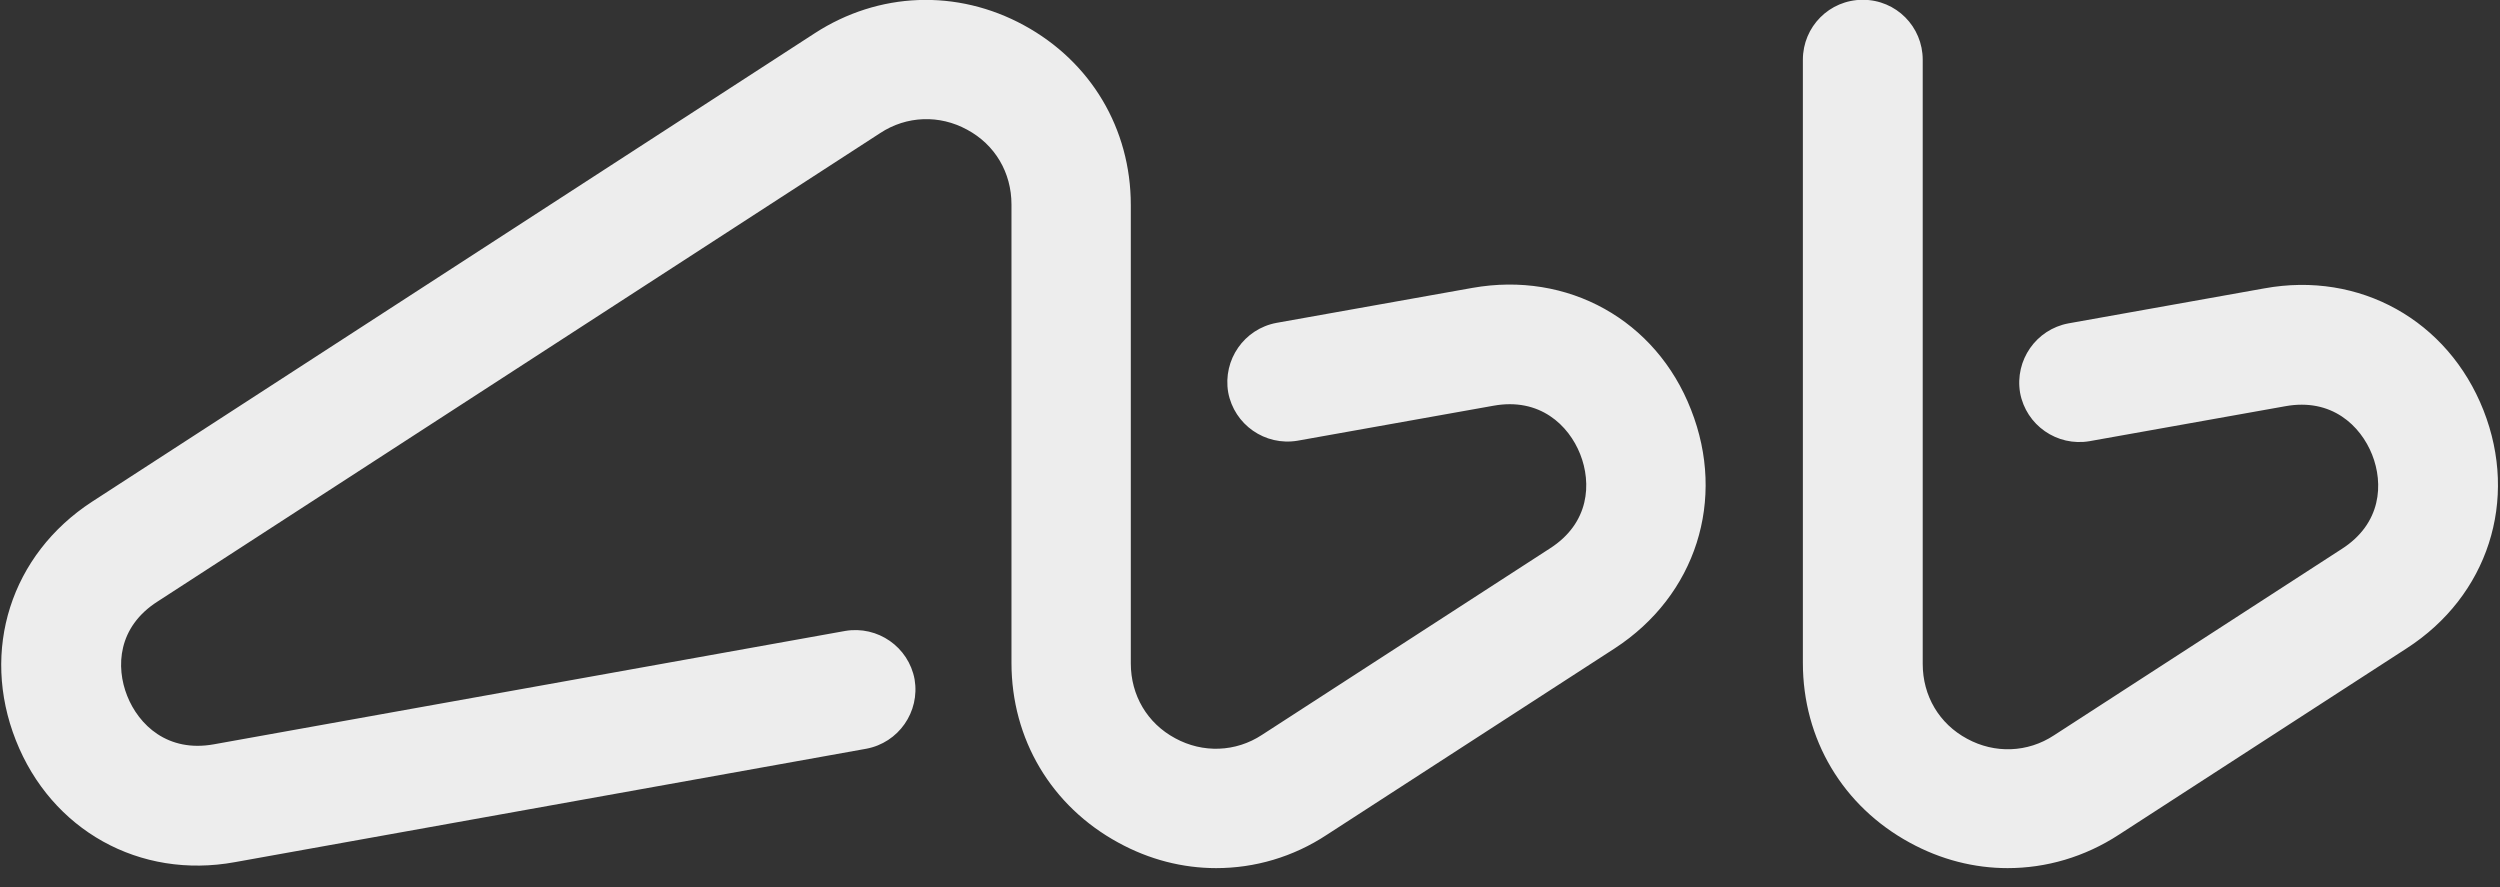 <svg width="93" height="33" viewBox="0 0 93 33" fill="none" xmlns="http://www.w3.org/2000/svg">
<rect x="0" y="0" width="93" height="33" fill="#333333" stroke="none"/>
<path d="M92.385 15.261C91.066 11.917 87.778 10.078 84.23 10.728L76.949 12.029C75.742 12.252 74.943 13.403 75.147 14.611C75.37 15.818 76.522 16.617 77.729 16.412L85.01 15.112C86.738 14.796 87.815 15.836 88.243 16.914C88.67 17.991 88.595 19.477 87.109 20.424L76.41 27.353C75.426 28.003 74.2 28.04 73.178 27.483C72.138 26.926 71.525 25.885 71.525 24.697V2.221C71.525 0.995 70.541 -0.008 69.296 -0.008C68.052 -0.008 67.067 0.995 67.067 2.221V24.659C67.067 27.501 68.553 29.99 71.042 31.346C72.194 31.978 73.439 32.294 74.683 32.294C76.113 32.294 77.543 31.885 78.825 31.049L89.524 24.121C92.552 22.17 93.703 18.604 92.385 15.261ZM54.771 10.71L47.49 12.01C46.282 12.233 45.484 13.385 45.688 14.592C45.911 15.799 47.062 16.598 48.27 16.394L55.551 15.094C57.279 14.778 58.356 15.818 58.783 16.895C59.21 17.973 59.136 19.459 57.65 20.406L46.951 27.334C45.967 27.984 44.741 28.021 43.719 27.464C42.679 26.907 42.066 25.867 42.066 24.678V7.626C42.066 4.785 40.58 2.296 38.091 0.94C35.602 -0.416 32.686 -0.305 30.308 1.237L3.43 18.66C0.403 20.629 -0.73 24.195 0.589 27.538C1.907 30.882 5.195 32.721 8.743 32.071L32.221 27.854C33.429 27.631 34.227 26.48 34.023 25.272C33.8 24.065 32.648 23.266 31.441 23.471L7.963 27.687C6.235 28.003 5.158 26.963 4.731 25.885C4.303 24.808 4.378 23.322 5.864 22.375L32.741 4.952C33.726 4.302 34.952 4.264 35.973 4.822C37.014 5.379 37.627 6.419 37.627 7.608V24.659C37.627 27.501 39.112 29.99 41.602 31.346C42.753 31.978 43.998 32.294 45.242 32.294C46.672 32.294 48.103 31.885 49.366 31.049L60.065 24.121C63.092 22.152 64.225 18.585 62.907 15.242C61.606 11.899 58.319 10.078 54.771 10.71Z" fill="#EDEDED"/>
</svg>
